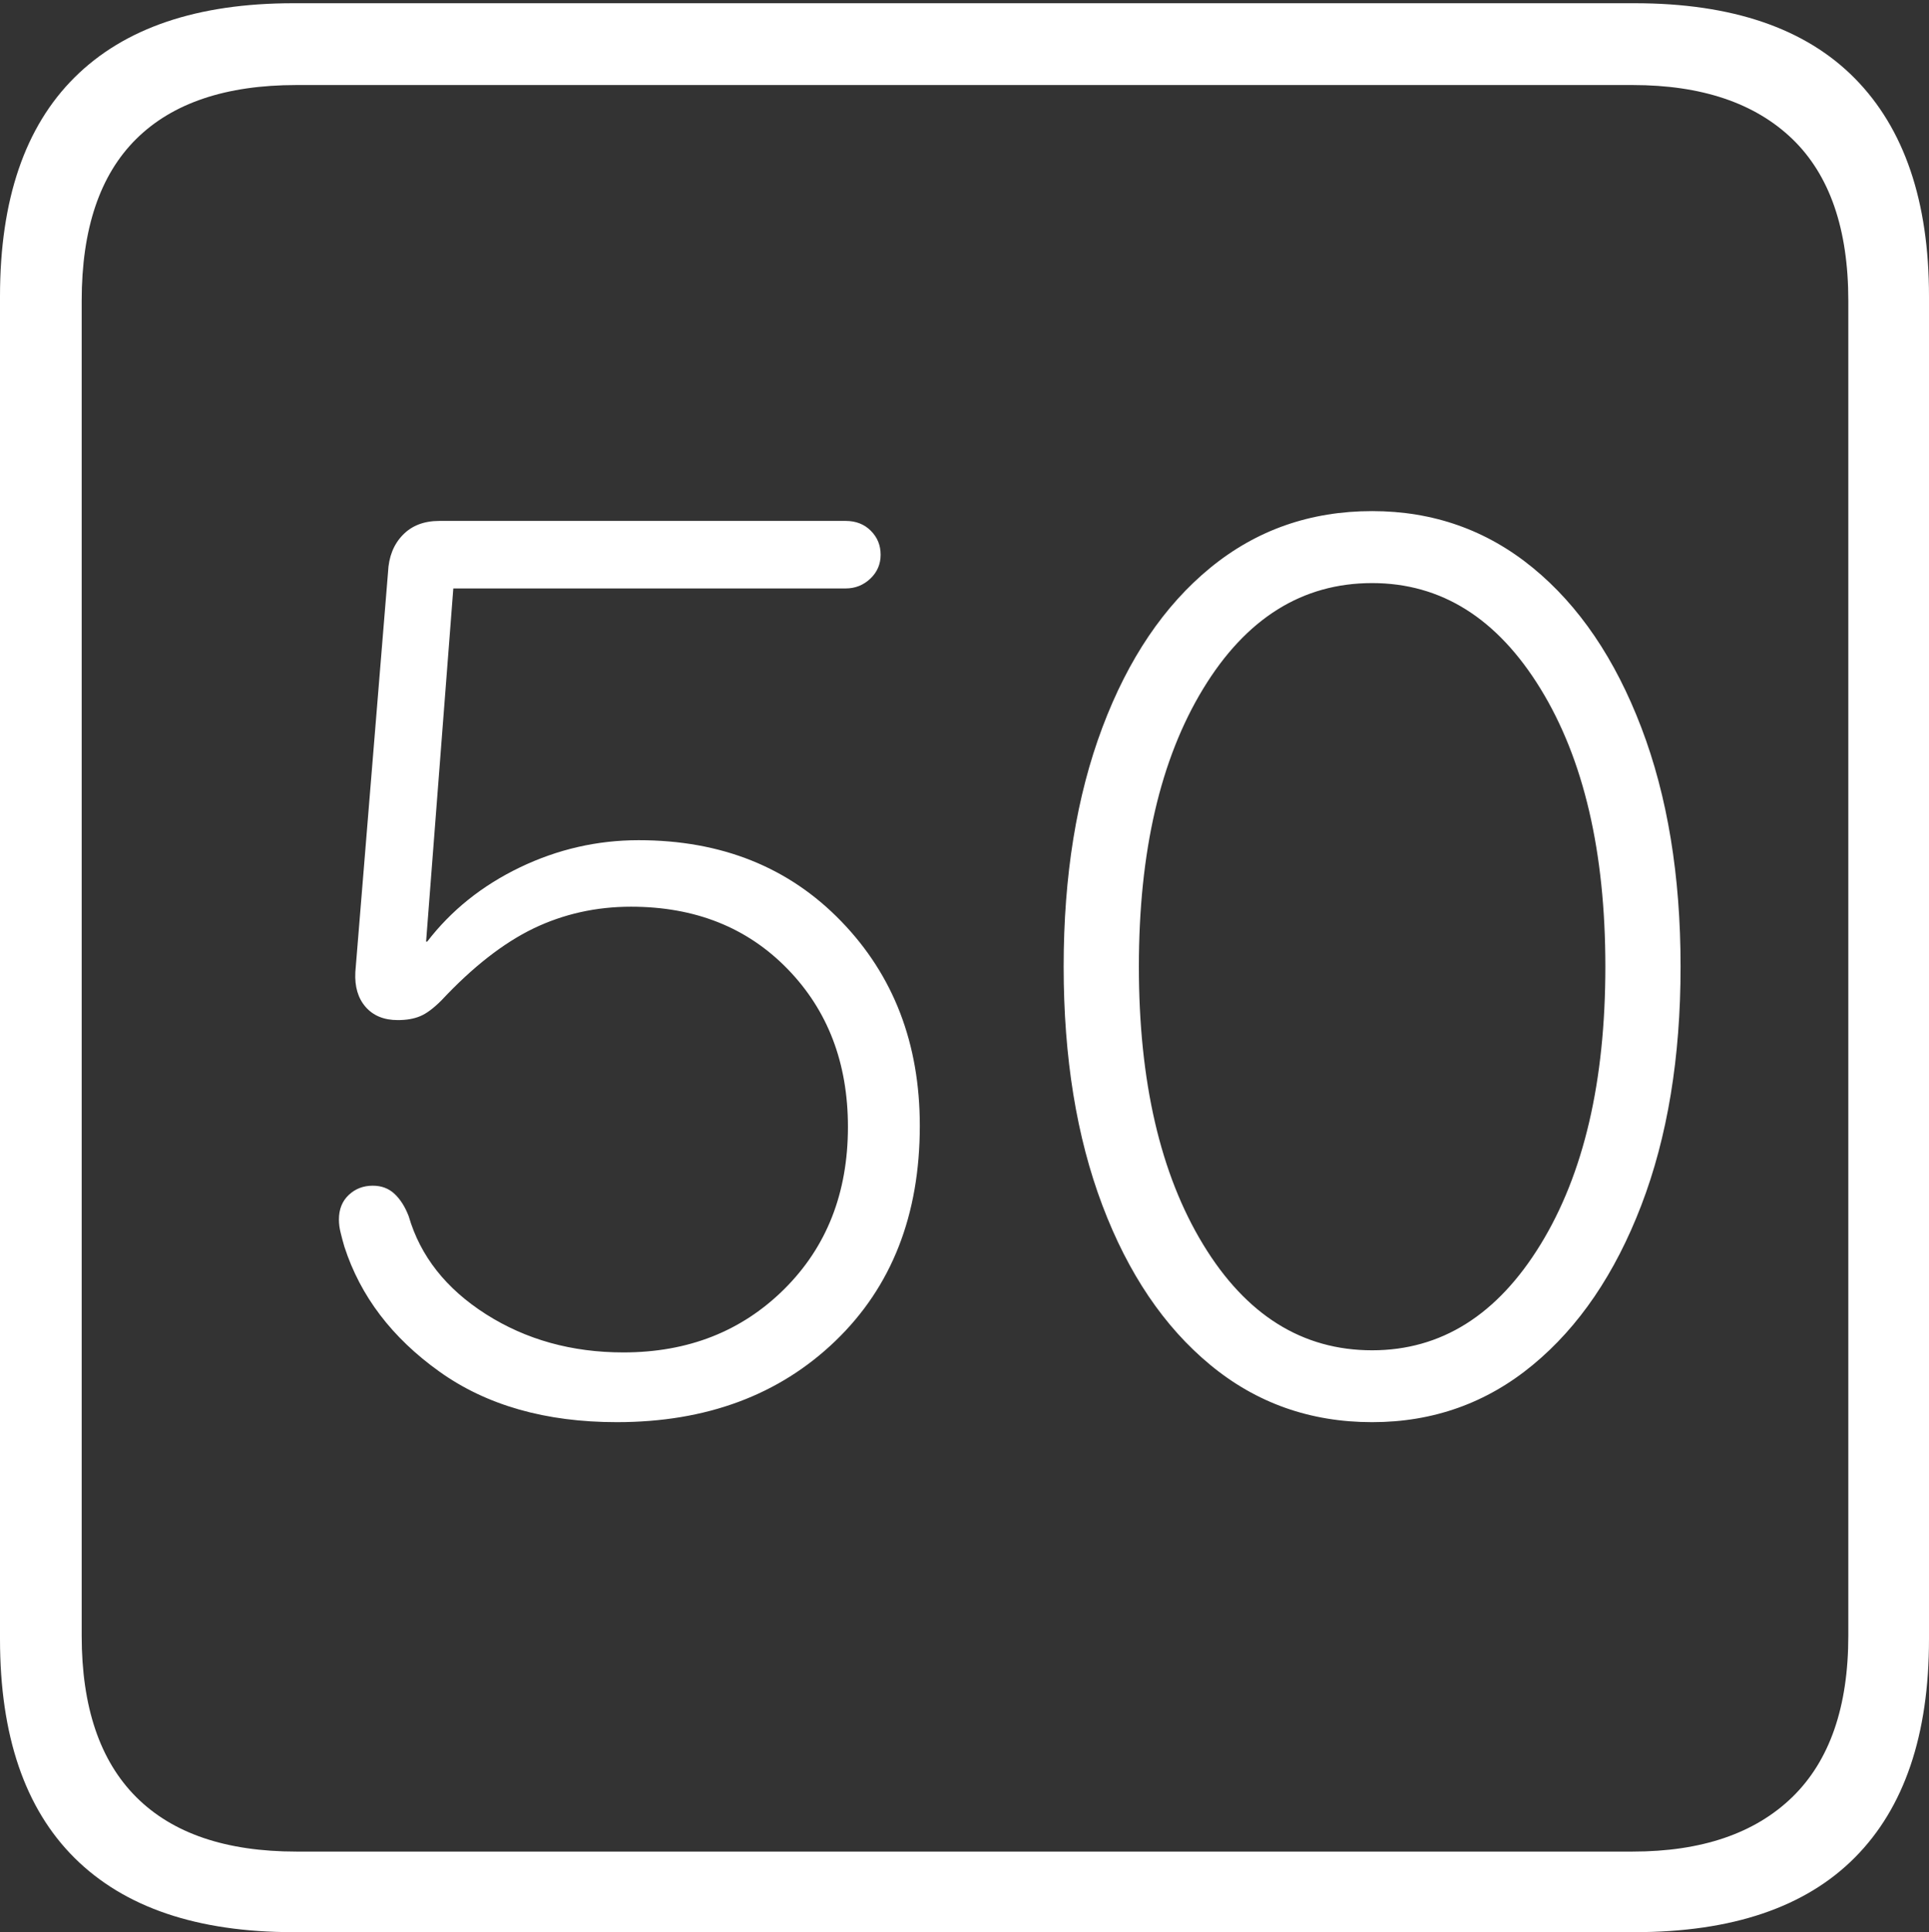 <?xml version="1.0" encoding="UTF-8"?>
<!--Generator: Apple Native CoreSVG 175-->
<!DOCTYPE svg
PUBLIC "-//W3C//DTD SVG 1.1//EN"
       "http://www.w3.org/Graphics/SVG/1.1/DTD/svg11.dtd">
<svg version="1.1" xmlns="http://www.w3.org/2000/svg" xmlns:xlink="http://www.w3.org/1999/xlink" width="17.285" height="17.314">
 <rect width="100%" height="100%" fill="#333333" stroke="none"/>
 <g>
  <rect height="17.314" opacity="0" width="17.285" x="0" y="0"/>
  <path d="M2.627 17.314L14.648 17.314Q15.957 17.314 16.621 16.645Q17.285 15.977 17.285 14.688L17.285 2.656Q17.285 1.377 16.621 0.703Q15.957 0.029 14.648 0.029L2.627 0.029Q1.338 0.029 0.669 0.693Q0 1.357 0 2.656L0 14.688Q0 15.986 0.669 16.65Q1.338 17.314 2.627 17.314ZM2.656 16.592Q1.709 16.592 1.221 16.104Q0.732 15.615 0.732 14.658L0.732 2.695Q0.732 1.729 1.221 1.245Q1.709 0.762 2.656 0.762L14.629 0.762Q15.557 0.762 16.06 1.245Q16.562 1.729 16.562 2.695L16.562 14.658Q16.562 15.615 16.06 16.104Q15.557 16.592 14.629 16.592ZM5.527 12.744Q6.729 12.744 7.485 12.017Q8.242 11.289 8.242 10.088Q8.242 8.984 7.539 8.257Q6.836 7.529 5.723 7.529Q5.166 7.529 4.658 7.773Q4.15 8.018 3.828 8.438L3.818 8.438L4.062 5.273L7.578 5.273Q7.705 5.273 7.798 5.186Q7.891 5.098 7.891 4.971Q7.891 4.844 7.803 4.756Q7.715 4.668 7.578 4.668L3.936 4.668Q3.73 4.668 3.608 4.795Q3.486 4.922 3.477 5.127L3.184 8.711Q3.174 8.906 3.276 9.023Q3.379 9.141 3.564 9.141Q3.682 9.141 3.765 9.106Q3.848 9.072 3.955 8.965Q4.375 8.516 4.78 8.32Q5.186 8.125 5.654 8.125Q6.514 8.125 7.056 8.682Q7.598 9.238 7.598 10.098Q7.598 10.986 7.026 11.553Q6.455 12.119 5.586 12.119Q4.893 12.119 4.355 11.777Q3.818 11.435 3.662 10.898Q3.613 10.771 3.535 10.698Q3.457 10.625 3.34 10.625Q3.213 10.625 3.125 10.708Q3.037 10.791 3.037 10.928Q3.037 10.986 3.052 11.045Q3.066 11.104 3.086 11.172Q3.301 11.836 3.936 12.29Q4.57 12.744 5.527 12.744ZM12.295 12.744Q13.115 12.744 13.735 12.231Q14.355 11.719 14.707 10.801Q15.059 9.883 15.059 8.662Q15.059 7.441 14.707 6.519Q14.355 5.596 13.735 5.088Q13.115 4.58 12.295 4.58Q11.465 4.58 10.845 5.088Q10.225 5.596 9.878 6.519Q9.531 7.441 9.531 8.662Q9.531 9.883 9.878 10.801Q10.225 11.719 10.845 12.231Q11.465 12.744 12.295 12.744ZM12.295 12.1Q11.357 12.1 10.781 11.152Q10.205 10.205 10.205 8.662Q10.205 7.119 10.781 6.172Q11.357 5.225 12.295 5.225Q13.223 5.225 13.804 6.172Q14.385 7.119 14.385 8.662Q14.385 10.205 13.804 11.152Q13.223 12.1 12.295 12.1Z" fill="#ffffff"/>
 </g>
</svg>
